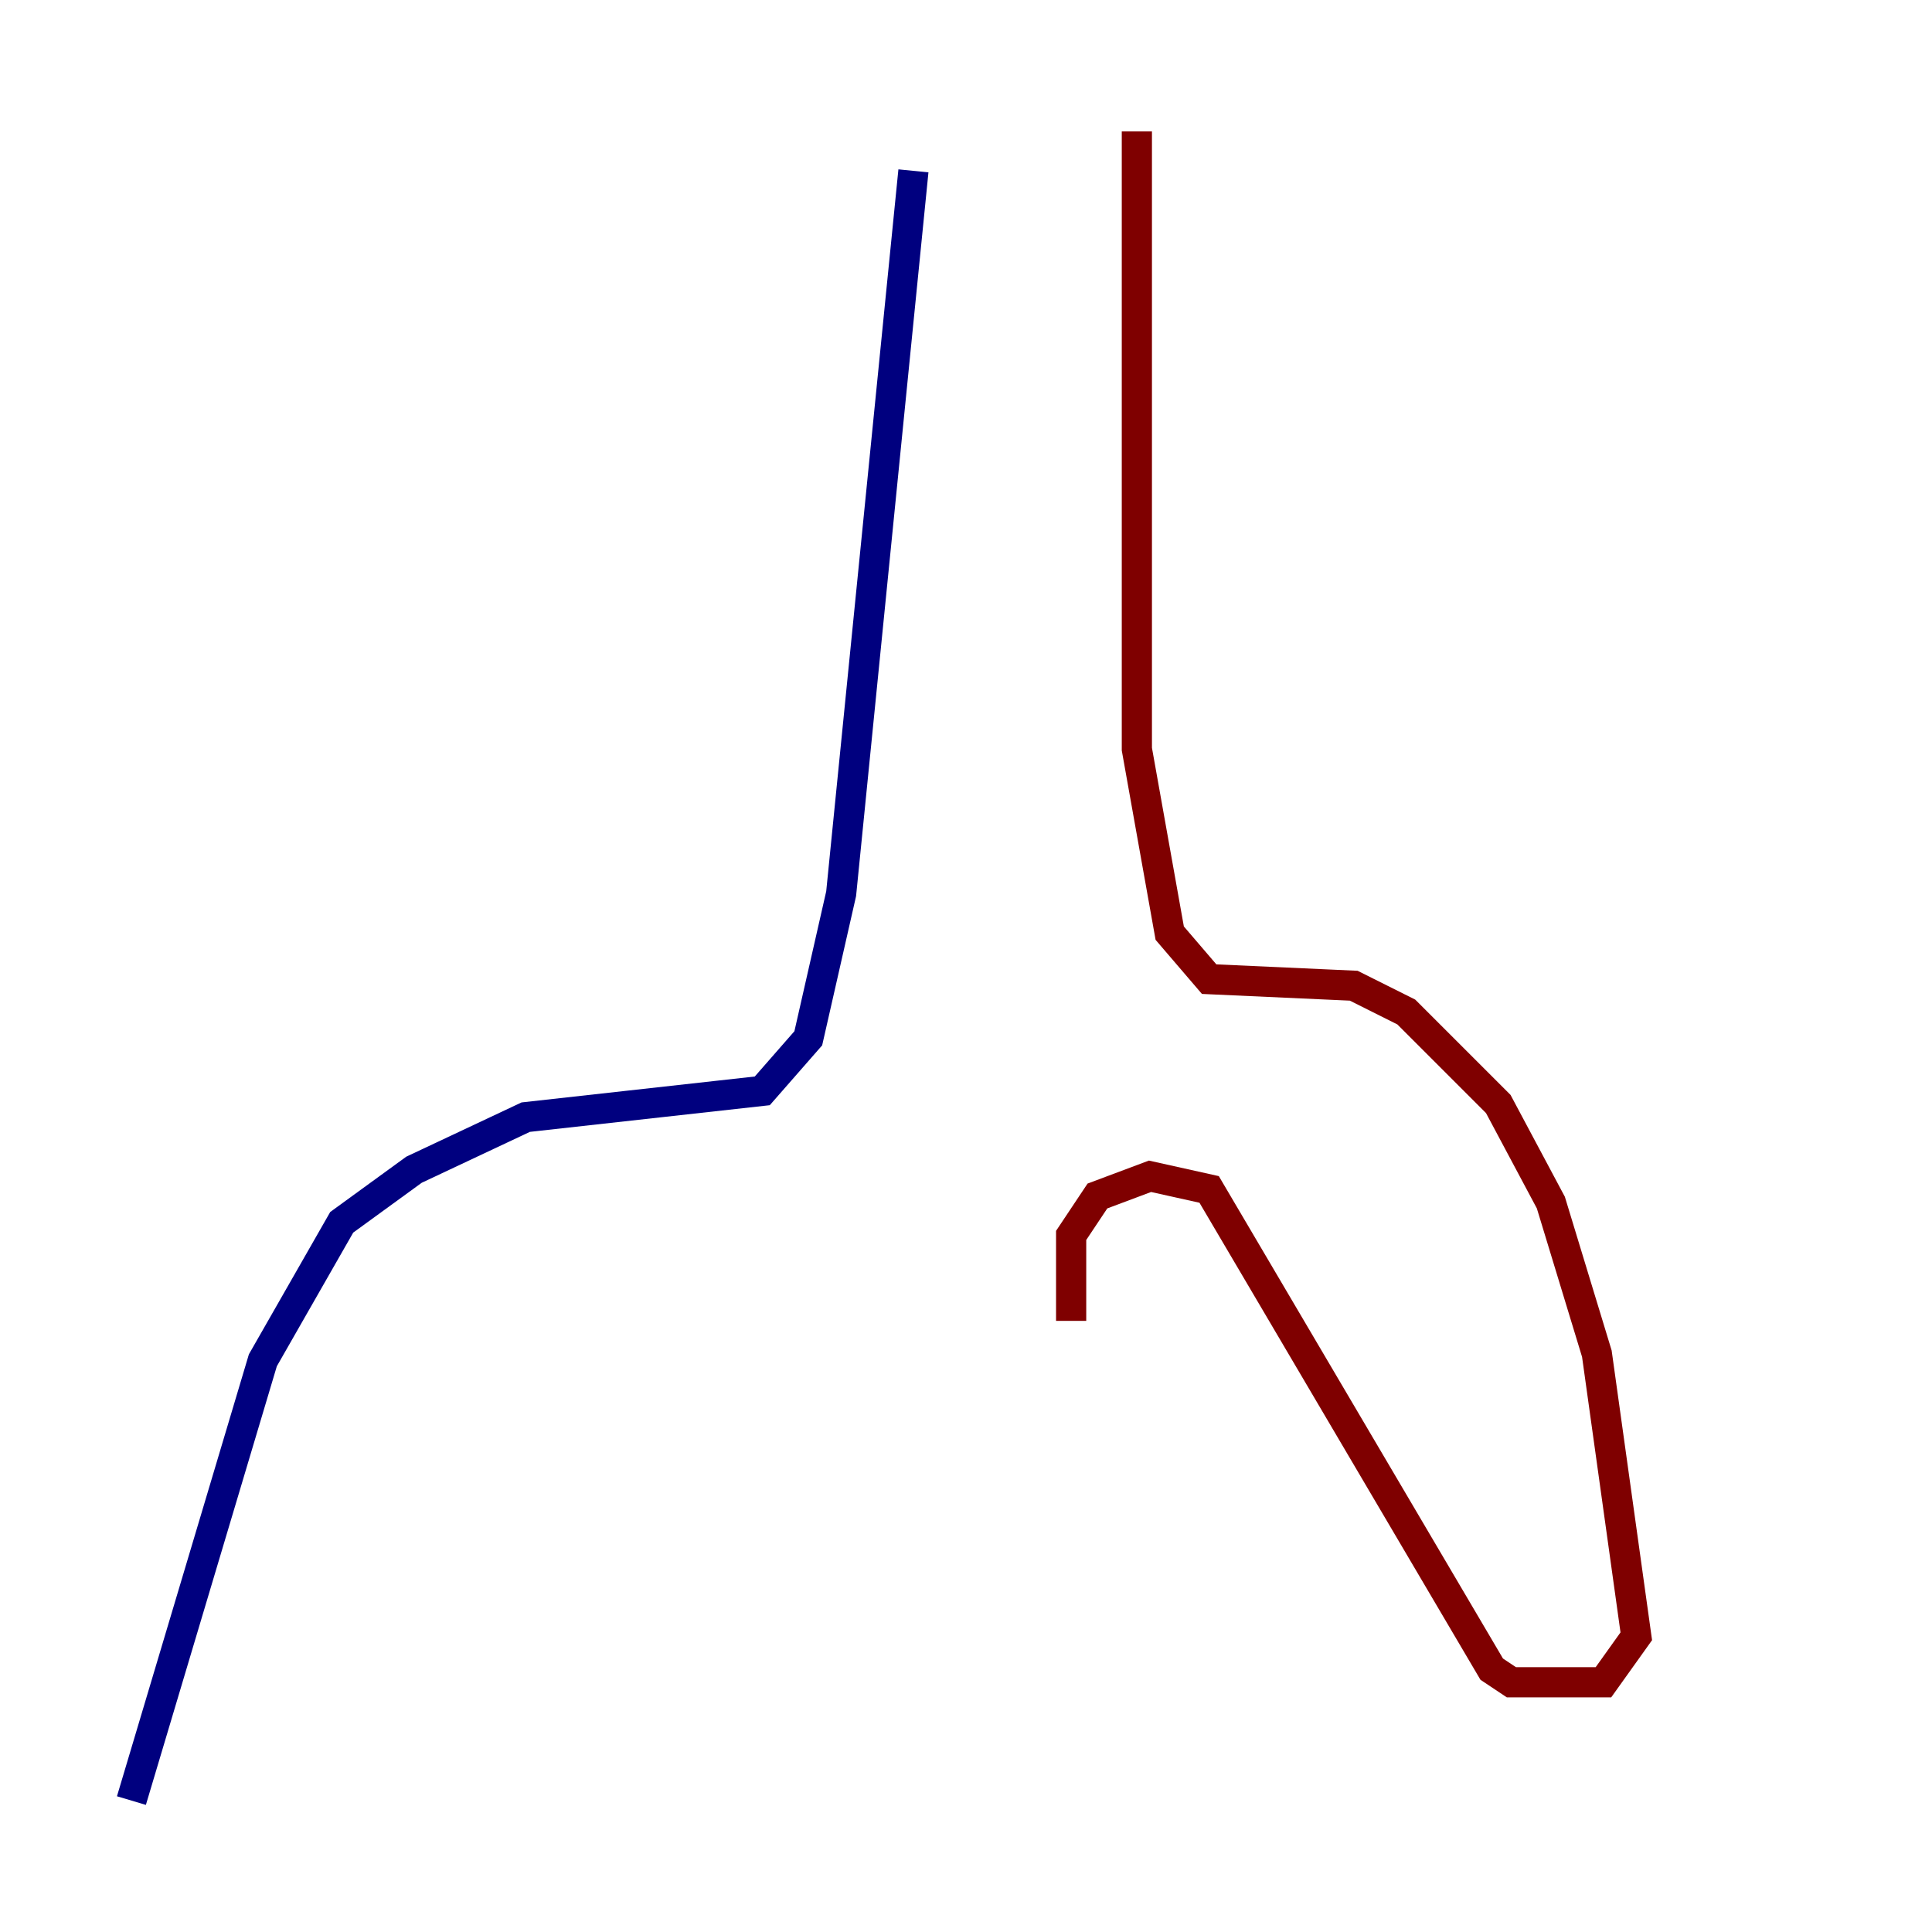 <?xml version="1.0" encoding="utf-8" ?>
<svg baseProfile="tiny" height="128" version="1.2" viewBox="0,0,128,128" width="128" xmlns="http://www.w3.org/2000/svg" xmlns:ev="http://www.w3.org/2001/xml-events" xmlns:xlink="http://www.w3.org/1999/xlink"><defs /><polyline fill="none" points="60.517,11.32 55.728,59.211 53.551,68.789 50.503,72.272 34.83,74.014 27.429,77.497 22.64,80.98 17.415,90.122 8.707,119.293" stroke="#00007f" stroke-width="2" /><polyline fill="none" points="75.32,8.707 75.32,49.633 77.497,61.823 80.109,64.871 89.687,65.306 93.17,67.048 99.265,73.143 102.748,79.674 105.796,89.687 108.408,108.408 106.231,111.456 100.136,111.456 98.83,110.585 80.109,78.803 76.191,77.932 72.707,79.238 70.966,81.85 70.966,87.51" stroke="#7f0000" stroke-width="2" /></svg>